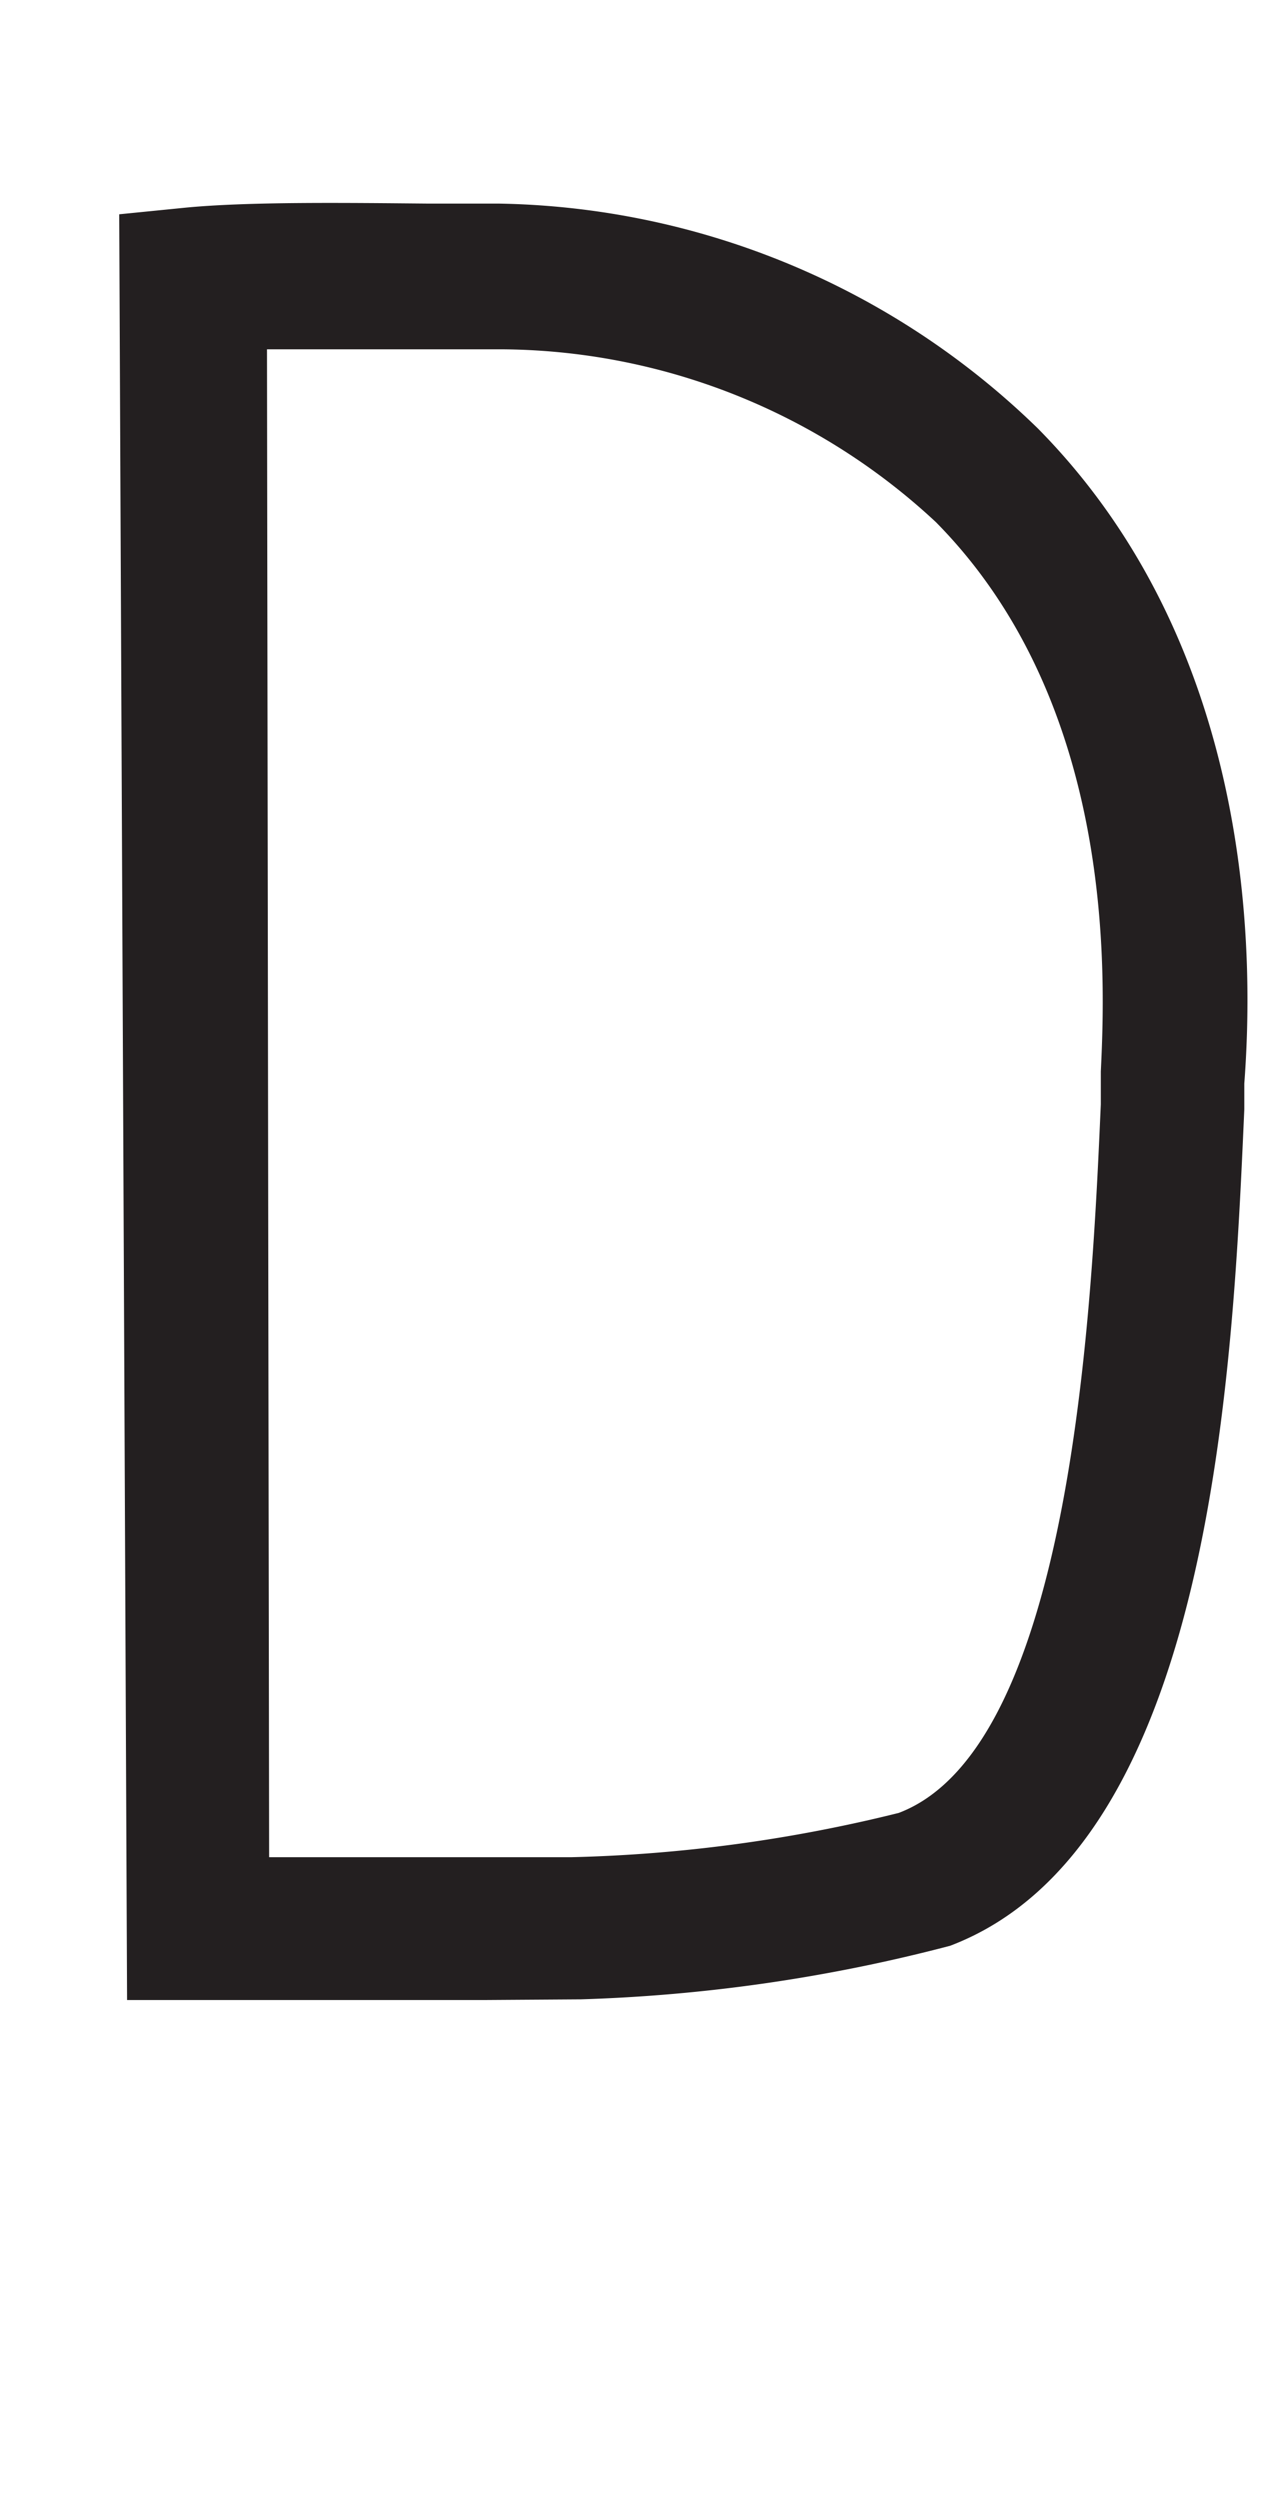 <svg xmlns="http://www.w3.org/2000/svg" viewBox="0 0 18 35"><defs><style>.a{fill:#231f20;}</style></defs><path class="a" d="M5.09,28C4.3,28,3.51,28,2.73,28l-.95,0L1.67,3l.9-.09c.89-.09,2.34-.07,3.4-.06.44,0,.8,0,1,0A11.08,11.08,0,0,1,14.54,6c3.15,3.19,3,7.69,2.89,9.17v.36c-.16,3.61-.44,10.31-4.12,11.71a23.1,23.1,0,0,1-5.17.75L6.77,28Q5.93,28,5.09,28ZM3.77,26c1,0,2,0,2.94,0l1.3,0a21,21,0,0,0,4.58-.62c2.45-.93,2.71-7.23,2.83-9.92V15c.06-1.27.23-5.12-2.31-7.69A9,9,0,0,0,7,4.89h-1c-.65,0-1.53,0-2.26,0Z"/></svg>